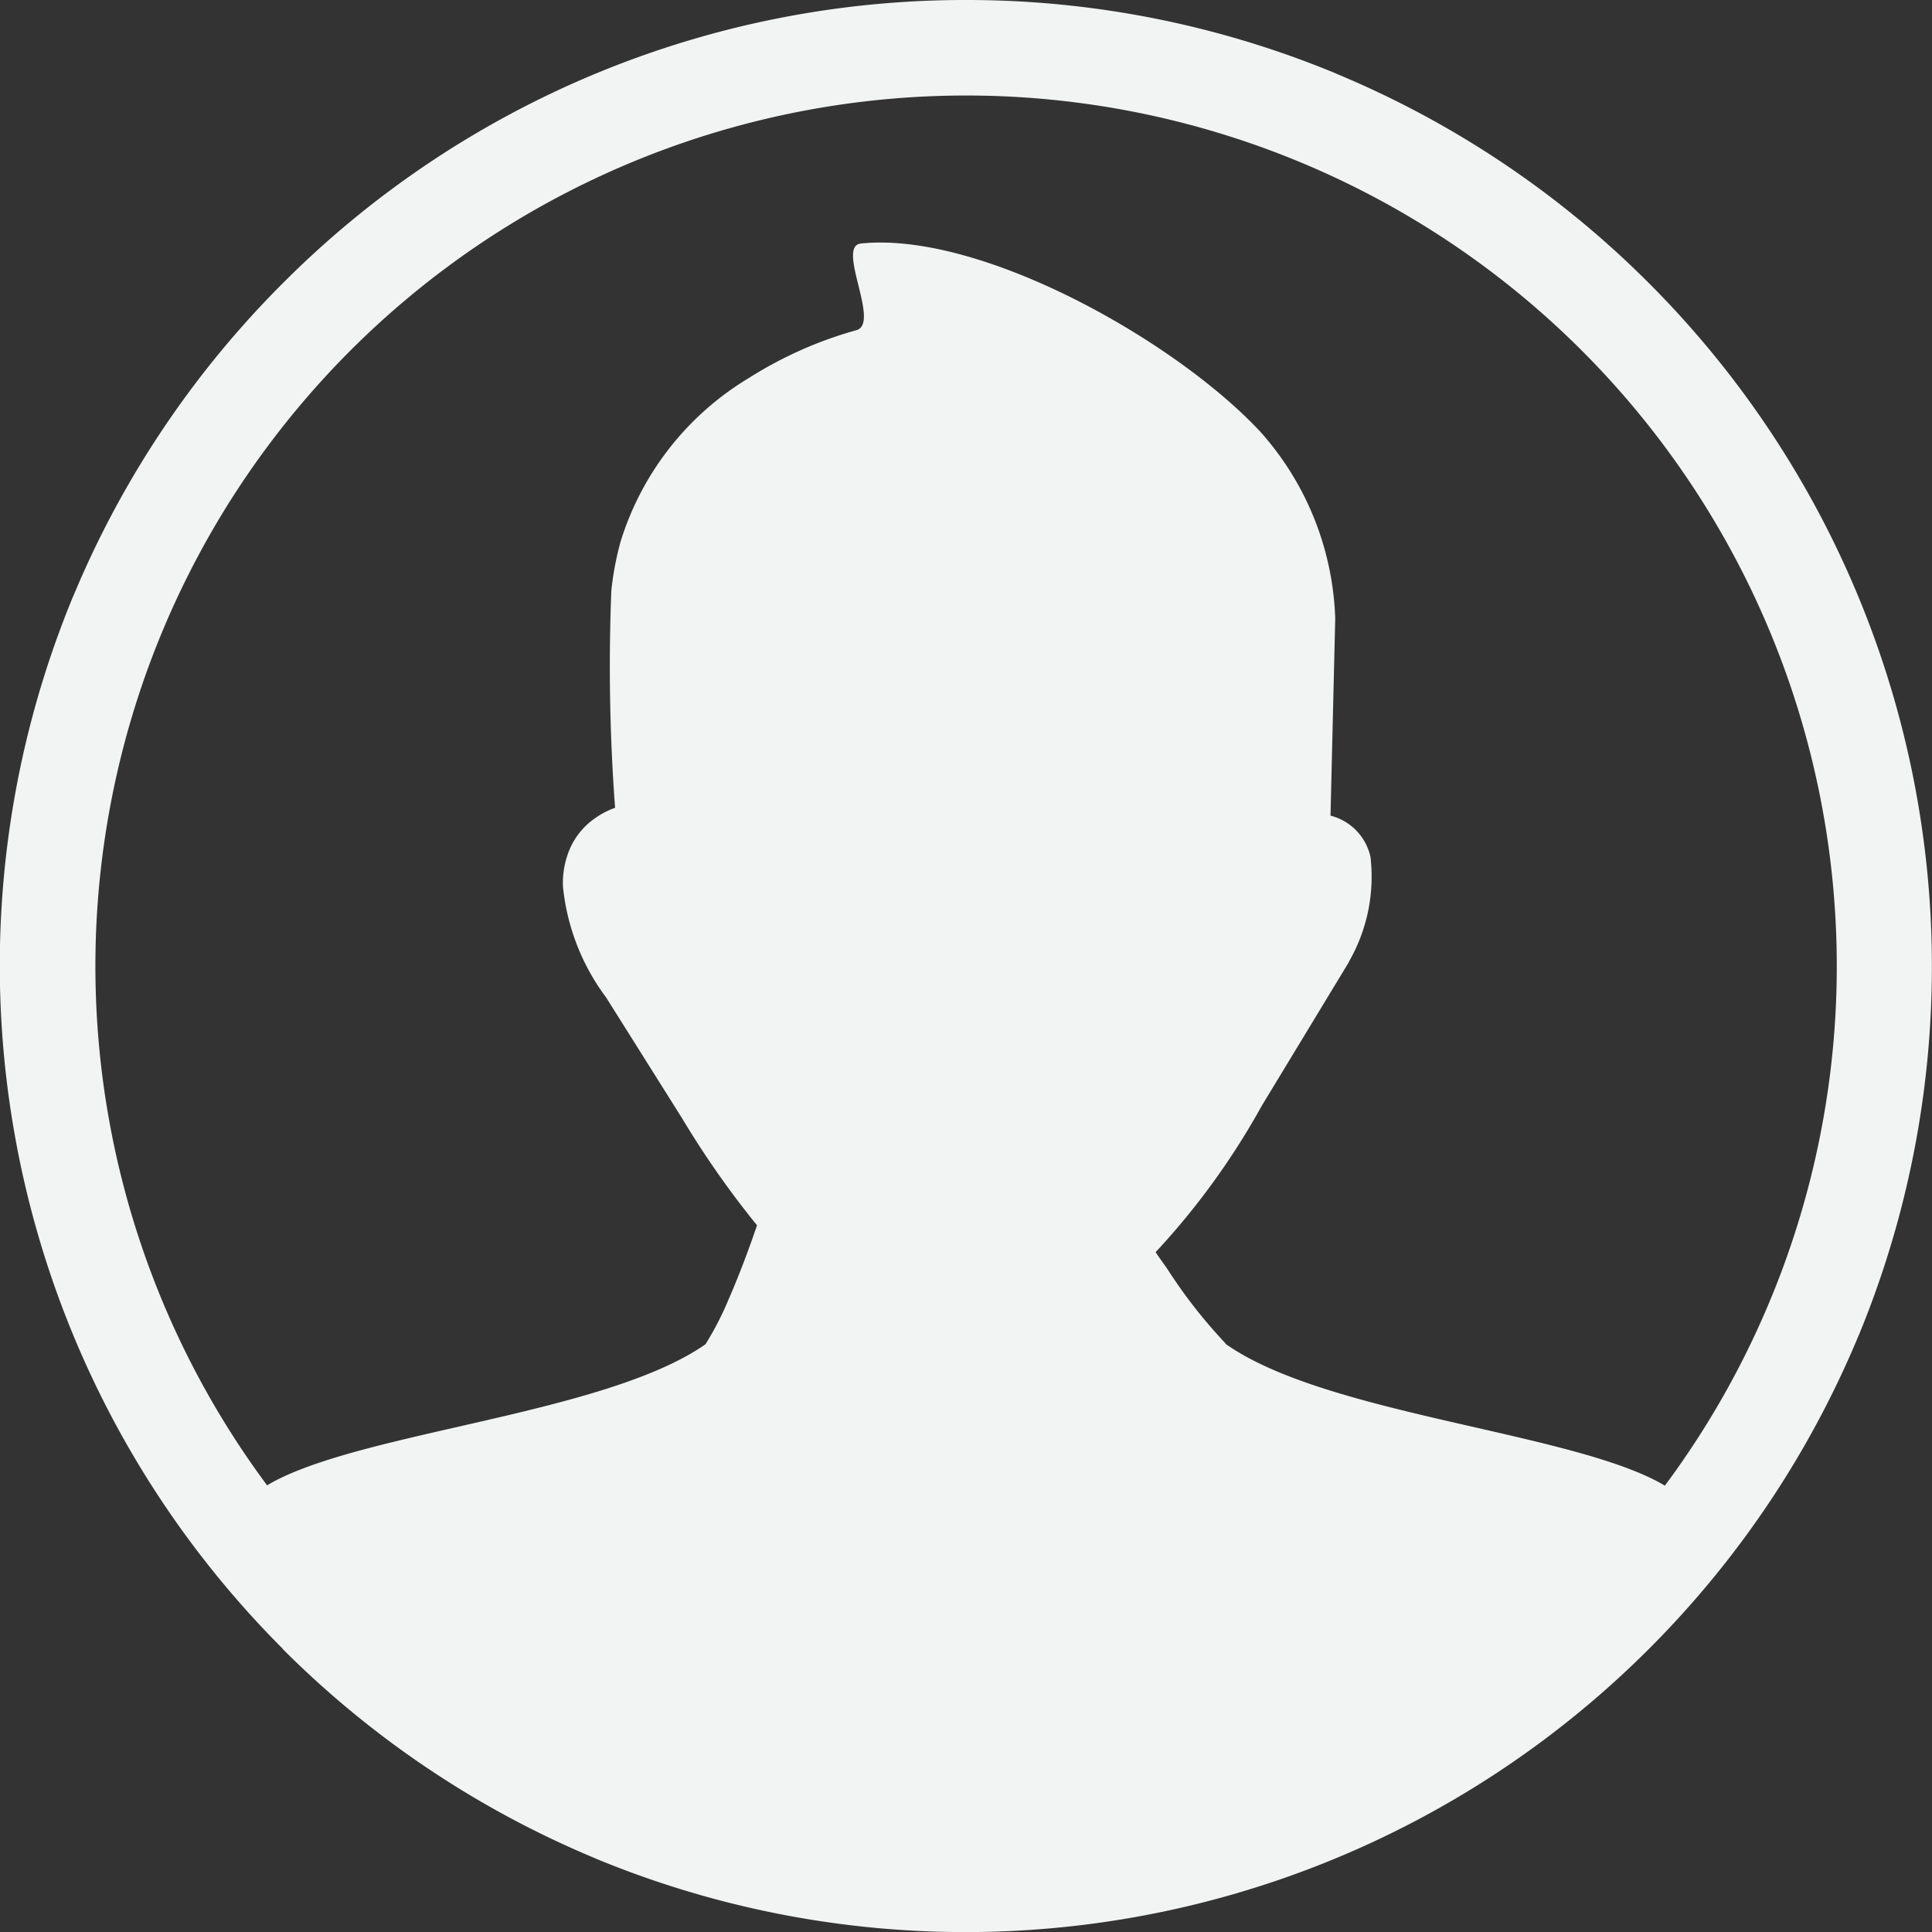 <svg id="user-profile-icon-white" xmlns="http://www.w3.org/2000/svg" width="51.601" height="51.605" viewBox="0 0 51.601 51.605">
  <rect x="0" y="0" width="51.601" height="51.605" fill="#333333" stroke="none"/>
  <path id="Path_213" data-name="Path 213" d="M25.8,0a25.741,25.741,0,0,1,9.868,1.957l.046.021a25.774,25.774,0,0,1,8.327,5.585h0a25.814,25.814,0,0,1,5.6,28.11l-.021.046a25.841,25.841,0,0,1-5.585,8.327h0a25.814,25.814,0,0,1-28.11,5.6l-.046-.021a25.83,25.83,0,0,1-8.327-5.581l0-.008a25.807,25.807,0,0,1-5.6-28.106l.021-.046A25.83,25.83,0,0,1,7.559,7.559h0A25.727,25.727,0,0,1,25.8,0ZM7.135,39.671l.1-.059c2.478-1.382,8.928-1.839,11.607-3.708a8.288,8.288,0,0,0,.613-1.188c.307-.7.588-1.47.764-1.99a24.539,24.539,0,0,1-2-2.856L16.188,26.64a5.936,5.936,0,0,1-1.151-2.948,2.293,2.293,0,0,1,.2-1.058,1.934,1.934,0,0,1,.7-.81,2.074,2.074,0,0,1,.491-.248,51.092,51.092,0,0,1-.1-5.8,8.041,8.041,0,0,1,.248-1.314,7.774,7.774,0,0,1,3.427-4.367,10.741,10.741,0,0,1,2.872-1.277c.647-.185-.55-2.242.118-2.314,3.221-.332,8.432,2.612,10.683,5.043a7.869,7.869,0,0,1,1.986,4.972l-.126,5.266h0a1.459,1.459,0,0,1,1.067,1.1,4.548,4.548,0,0,1-.559,2.772h0a.5.5,0,0,1-.034.067L33.7,29.534a19.823,19.823,0,0,1-2.835,3.91c.1.151.21.3.311.445a13.515,13.515,0,0,0,1.512,1.944.331.331,0,0,1,.05.063c2.662,1.881,9.142,2.339,11.628,3.725l.1.059a23.255,23.255,0,1,0-37.332-.008Z" fill="#f2f4f3"/>
</svg>
